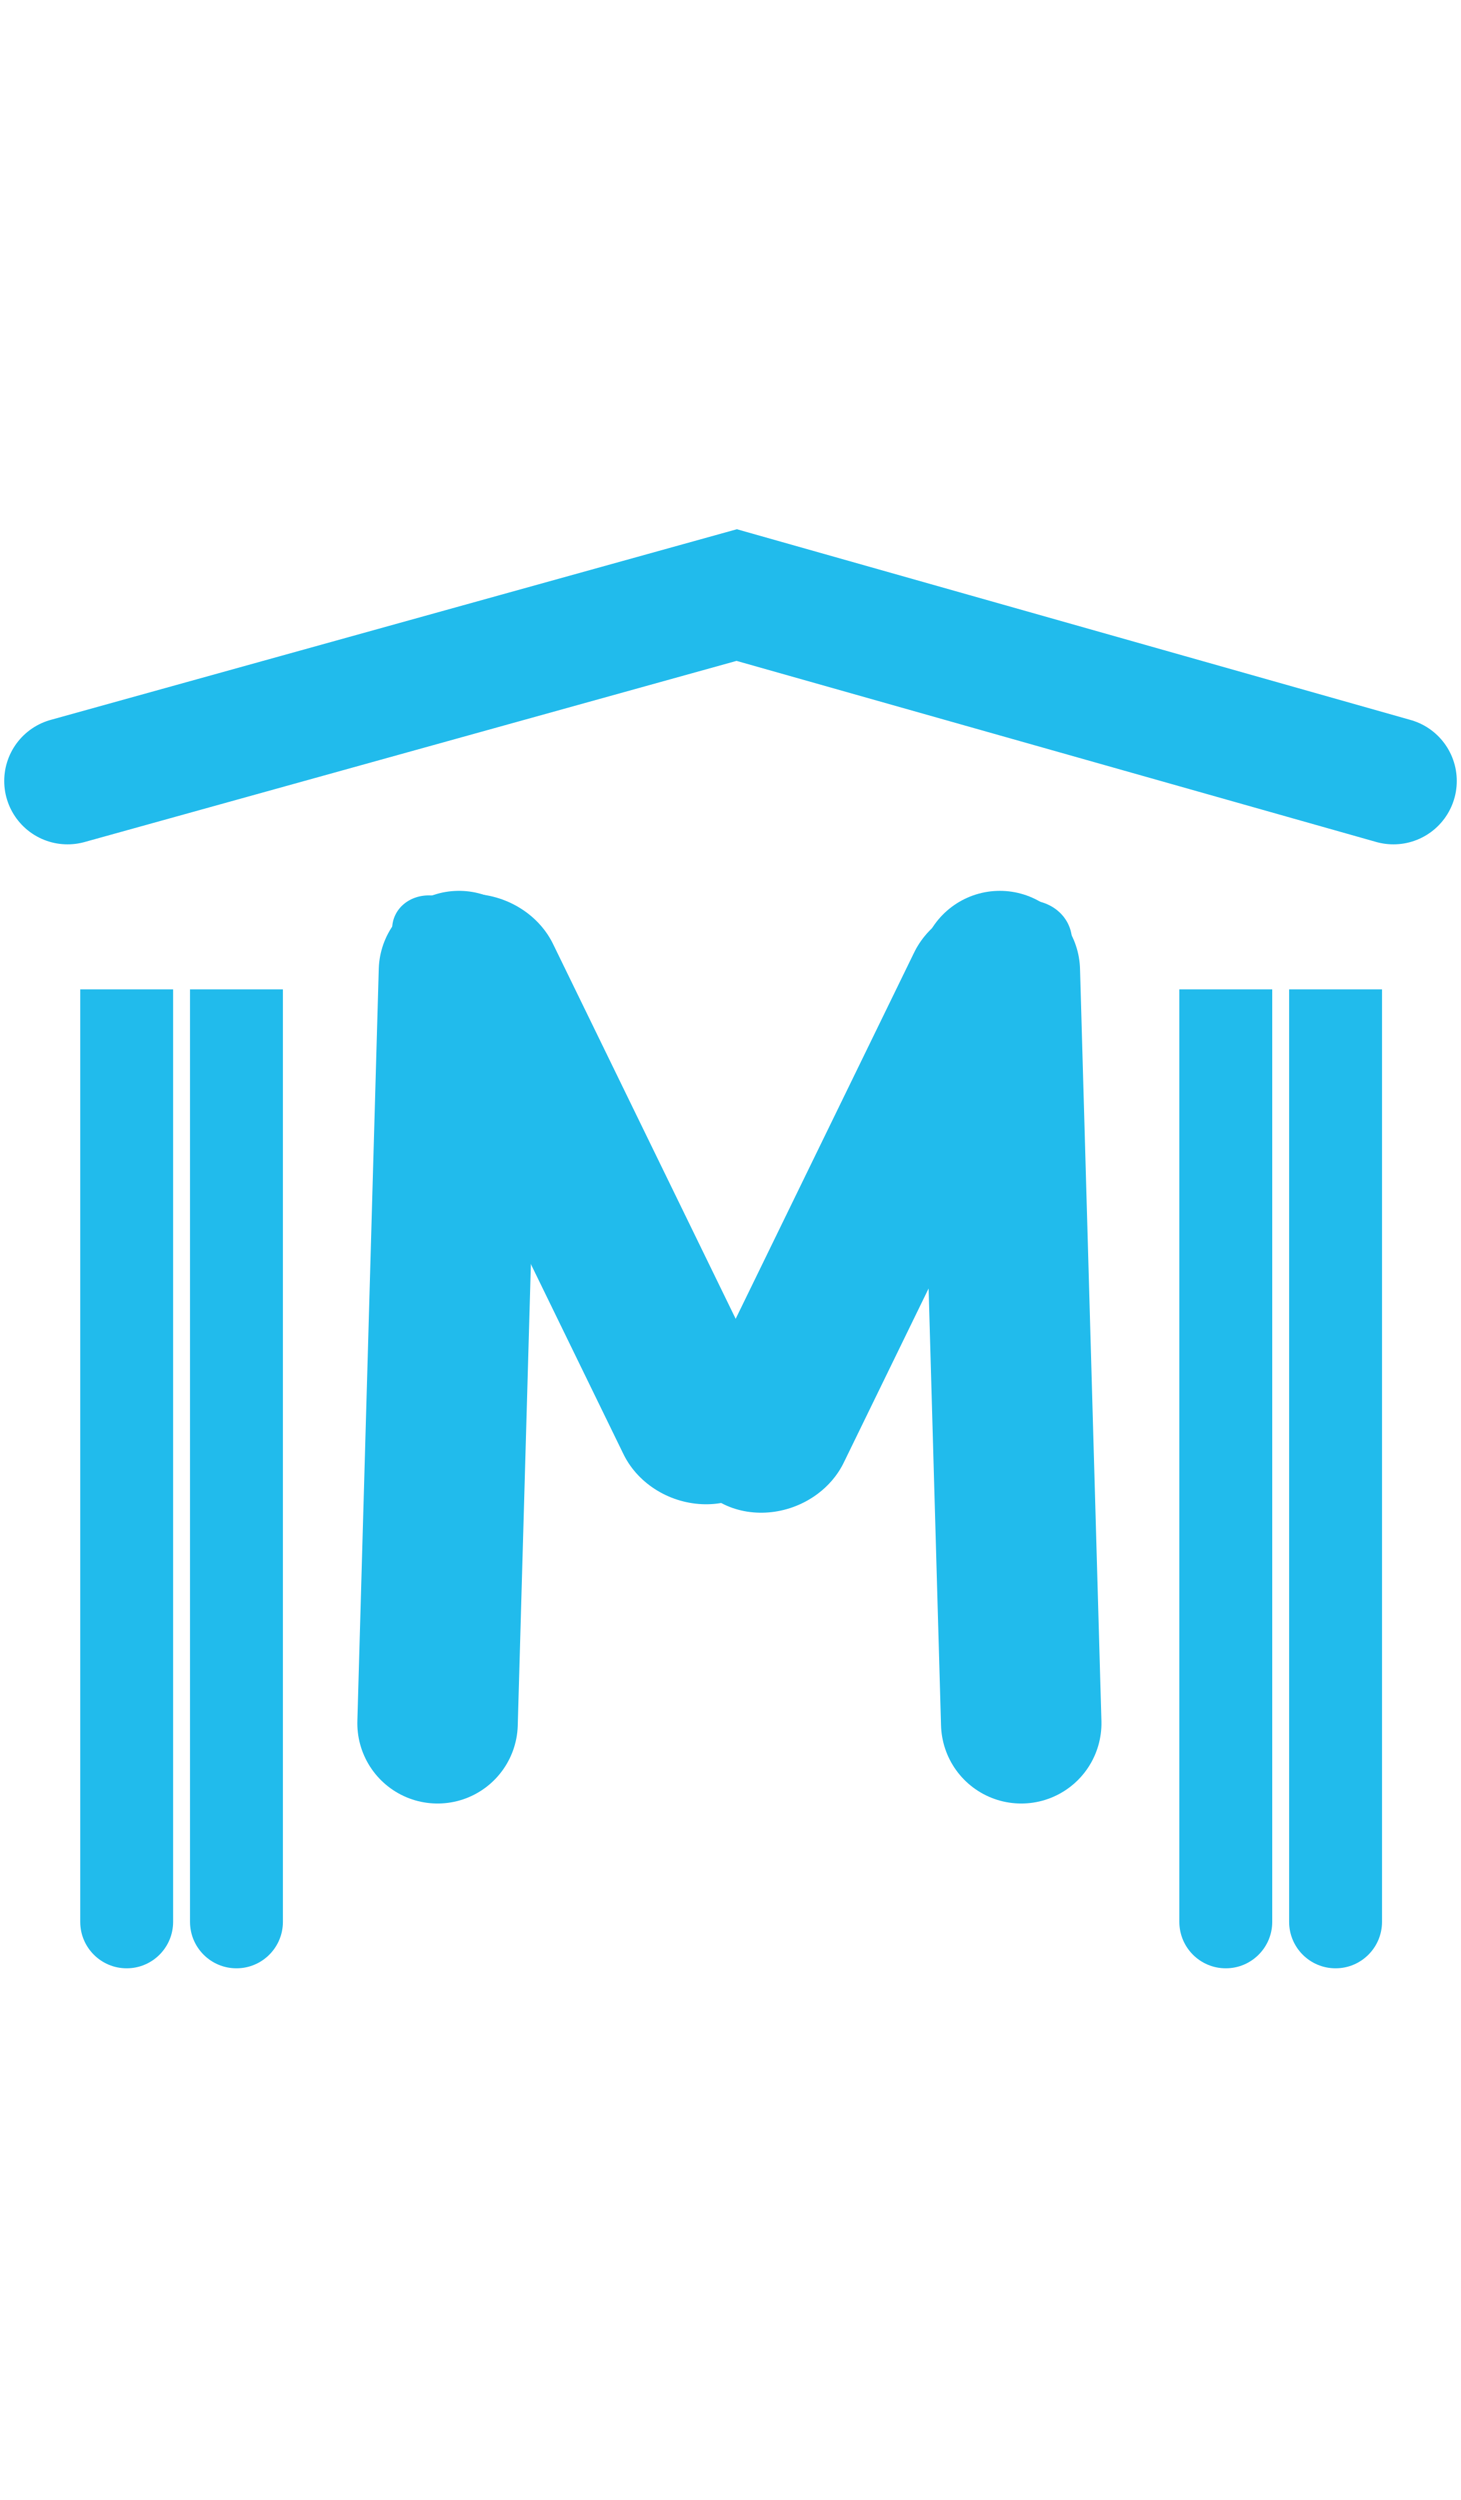 <svg width="100" height="171" viewBox="0 0 173 171" fill="none" xmlns="http://www.w3.org/2000/svg">
<path d="M165 30L87.234 8L8 30" stroke="#21BBEC" stroke-width="15" stroke-linecap="round"/>
<line x1="4.5" y1="-4.5" x2="74.897" y2="-2.214" transform="matrix(0.472 0.882 -0.932 0.364 44.819 45.5)" stroke="#21BBEC" stroke-width="9" stroke-linecap="round"/>
<line x1="54.346" y1="52.5" x2="51.812" y2="141.5" stroke="#21BBEC" stroke-width="19" stroke-linecap="round"/>
<line x1="9.5" y1="-9.5" x2="69.897" y2="-7.214" transform="matrix(0.472 0.882 -0.932 0.364 43.13 47.5)" stroke="#21BBEC" stroke-width="19" stroke-linecap="round"/>
<line x1="5.5" y1="-5.5" x2="73.897" y2="-3.214" transform="matrix(-0.472 0.882 0.932 0.364 128.919 46.5)" stroke="#21BBEC" stroke-width="11" stroke-linecap="round"/>
<line x1="9.5" y1="-9.5" x2="98.5" y2="-6.966" transform="matrix(5.11797e-08 1 1 -3.73329e-08 127.892 43)" stroke="#21BBEC" stroke-width="19" stroke-linecap="round"/>
<line x1="9.5" y1="-9.5" x2="69.897" y2="-7.214" transform="matrix(-0.472 0.882 0.932 0.364 130.608 48.5)" stroke="#21BBEC" stroke-width="19" stroke-linecap="round"/>
<path d="M139.648 60.159V54.659H150.648V60.159H139.648ZM150.648 165C150.648 168.038 148.185 170.5 145.148 170.5C142.11 170.5 139.648 168.038 139.648 165H150.648ZM150.648 60.159V165H139.648V60.159H150.648Z" fill="#21BBEC"/>
<path d="M152.648 60.159V54.659H163.648V60.159H152.648ZM163.648 165C163.648 168.038 161.185 170.5 158.148 170.5C155.11 170.5 152.648 168.038 152.648 165H163.648ZM163.648 60.159V165H152.648V60.159H163.648Z" fill="#21BBEC"/>
<path d="M33.5 60.159V54.659H22.5V60.159H33.5ZM22.5 165C22.5 168.038 24.962 170.5 28 170.5C31.038 170.5 33.5 168.038 33.5 165H22.5ZM22.5 60.159L22.5 165H33.5L33.5 60.159H22.5Z" fill="#21BBEC"/>
<path d="M20.5 60.159V54.659H9.5V60.159H20.5ZM9.5 165C9.5 168.038 11.962 170.5 15 170.5C18.038 170.5 20.5 168.038 20.5 165H9.5ZM9.5 60.159L9.5 165H20.5L20.5 60.159H9.5Z" fill="#21BBEC"/>
</svg>
